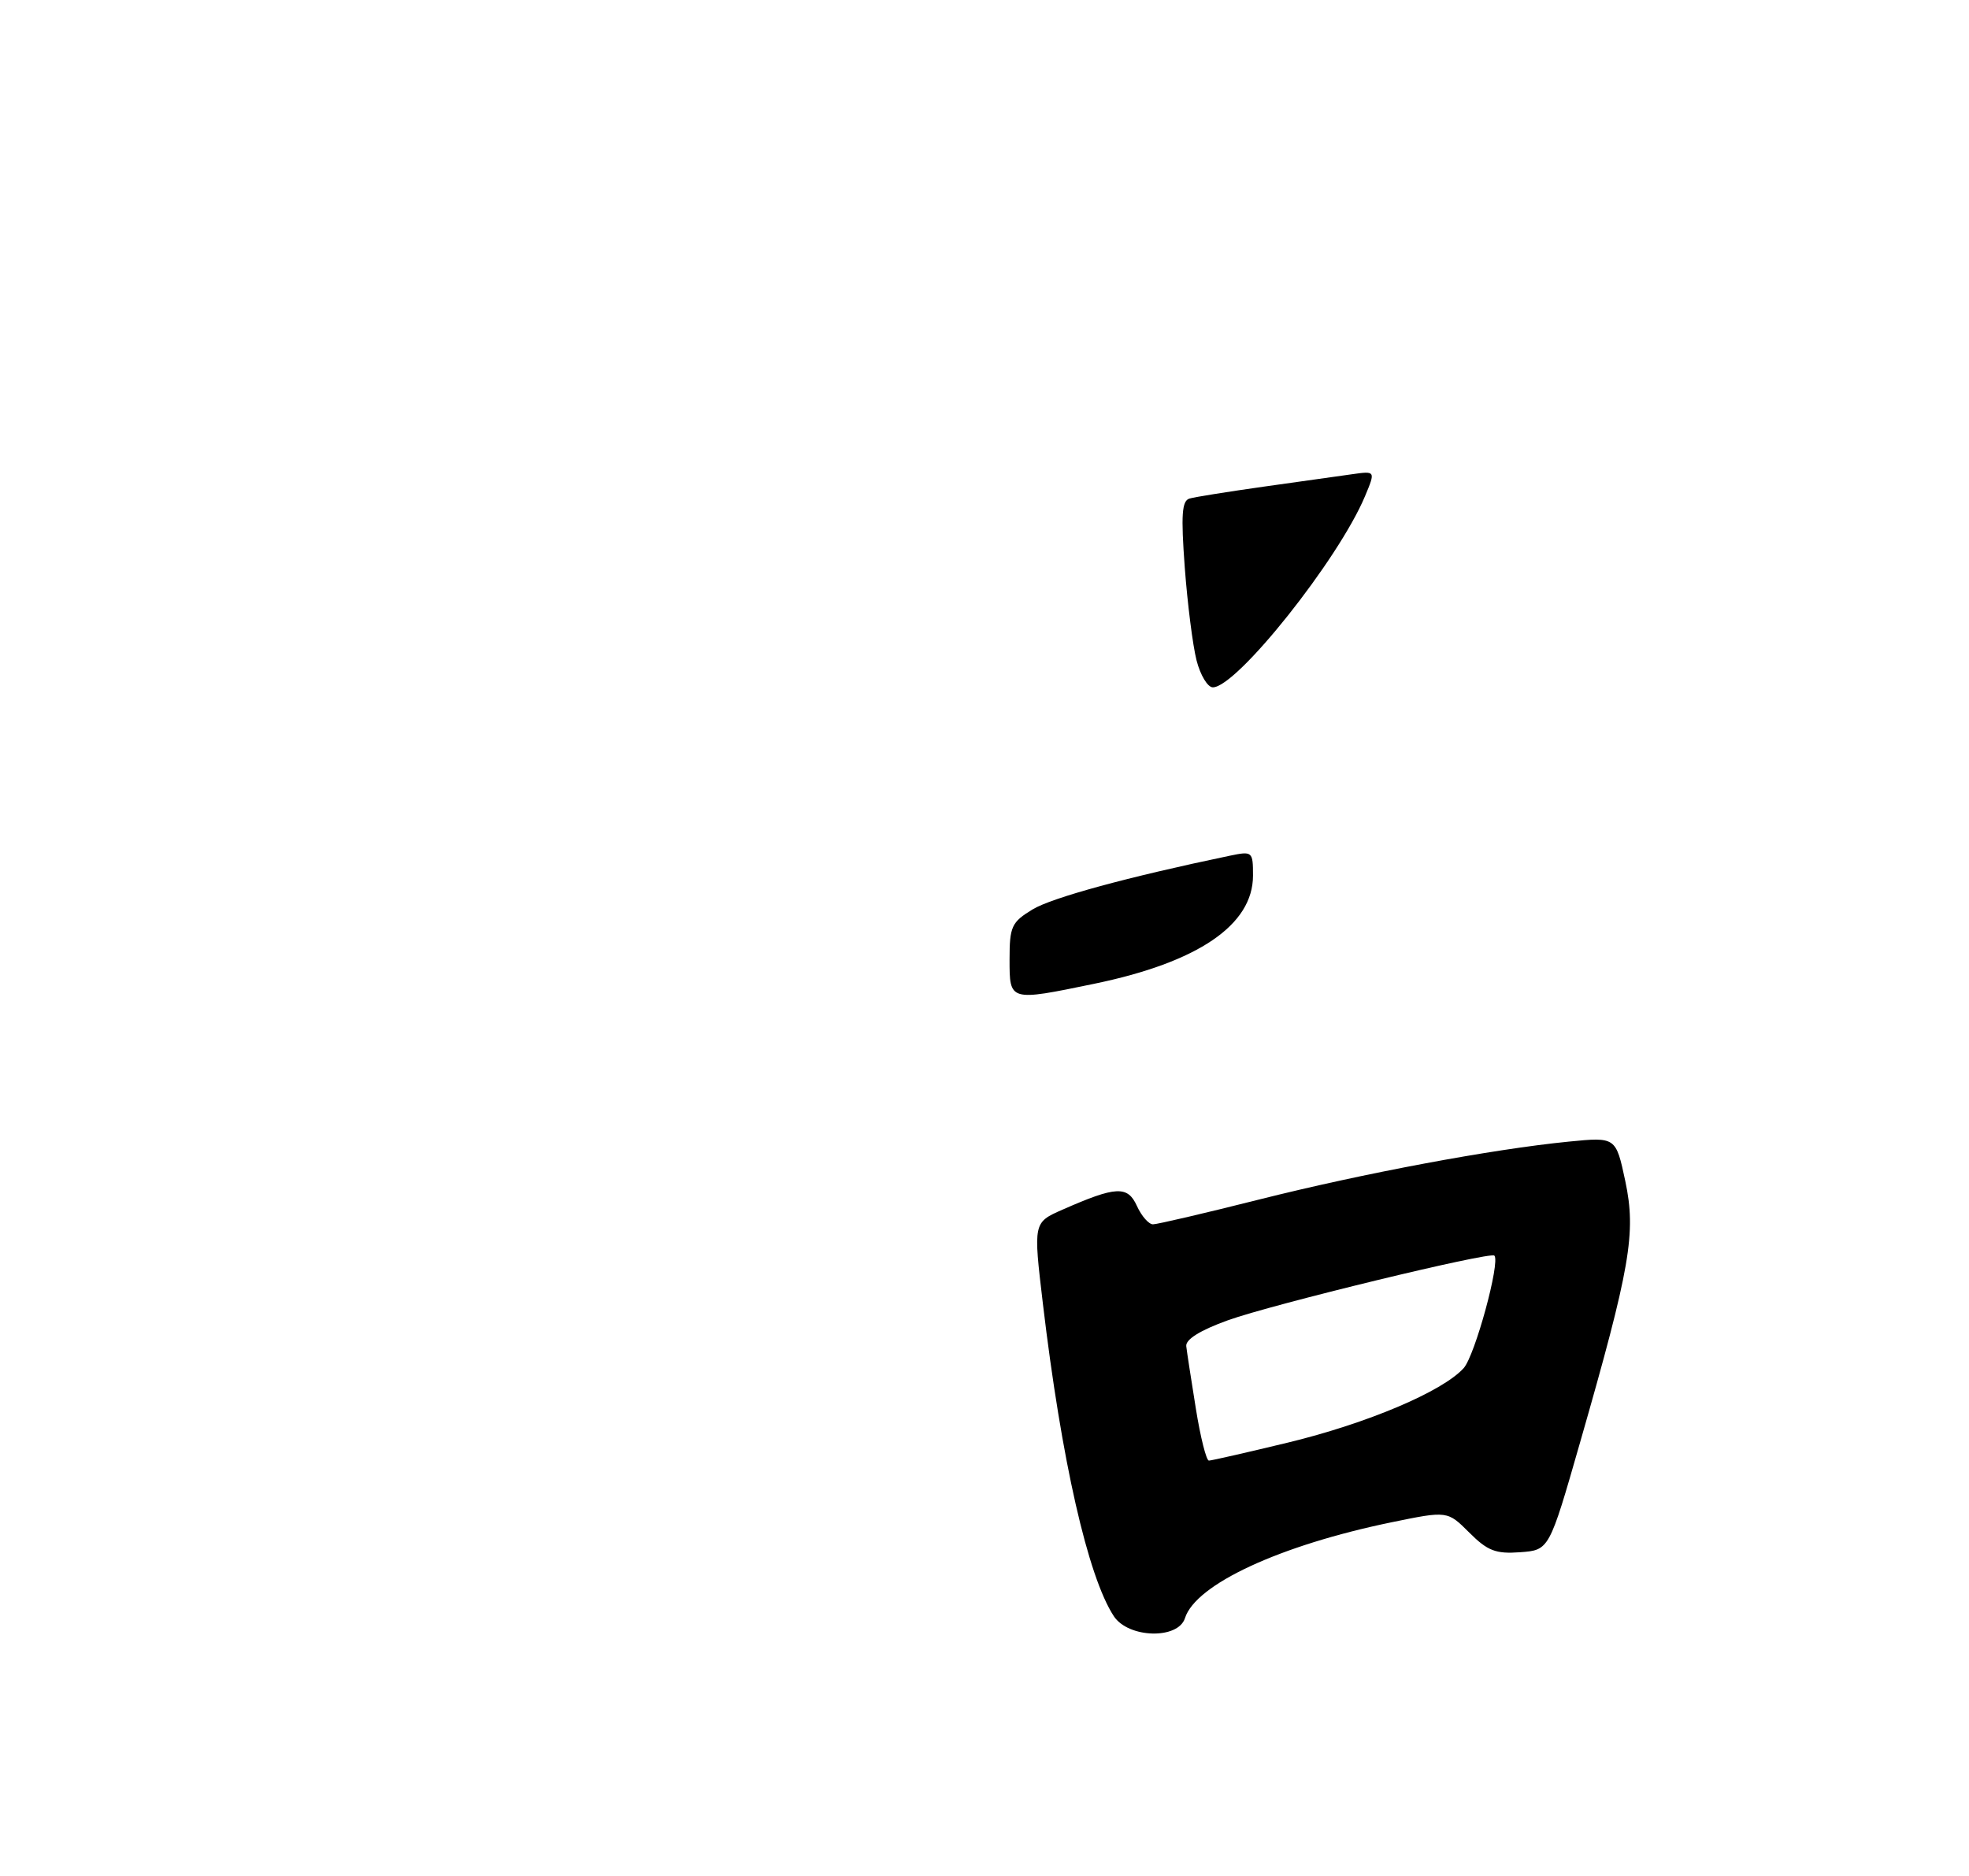 <?xml version="1.0" encoding="UTF-8" standalone="no"?>
<!DOCTYPE svg PUBLIC "-//W3C//DTD SVG 1.1//EN" "http://www.w3.org/Graphics/SVG/1.1/DTD/svg11.dtd" >
<svg xmlns="http://www.w3.org/2000/svg" xmlns:xlink="http://www.w3.org/1999/xlink" version="1.1" viewBox="0 0 275 262">
 <g >
 <path fill="currentColor"
d=" M 165.50 226.00 C 167.00 221.28 178.73 215.84 194.33 212.62 C 202.16 211.01 202.16 211.01 205.21 214.06 C 207.76 216.61 208.91 217.05 212.31 216.80 C 216.37 216.50 216.37 216.50 220.67 201.50 C 227.72 176.94 228.53 172.23 227.00 164.98 C 225.68 158.80 225.68 158.80 219.09 159.45 C 208.38 160.51 190.46 163.86 175.80 167.55 C 168.27 169.45 161.62 171.00 161.03 171.00 C 160.44 171.00 159.43 169.85 158.79 168.44 C 157.49 165.58 155.89 165.65 148.40 168.95 C 144.31 170.75 144.31 170.75 145.66 182.13 C 148.25 203.95 151.94 220.21 155.56 225.73 C 157.59 228.82 164.55 229.01 165.50 226.00 Z  M 141.00 133.99 C 141.00 129.41 141.28 128.80 144.21 127.02 C 146.91 125.38 157.50 122.49 171.75 119.52 C 174.92 118.86 175.00 118.93 175.00 122.29 C 175.00 129.19 167.33 134.41 152.79 137.41 C 140.94 139.86 141.00 139.87 141.00 133.99 Z  M 167.12 92.25 C 166.59 90.19 165.85 84.34 165.47 79.26 C 164.93 71.90 165.06 69.94 166.14 69.63 C 166.89 69.41 171.55 68.67 176.50 67.97 C 181.45 67.28 186.99 66.49 188.81 66.24 C 192.12 65.77 192.12 65.77 190.65 69.29 C 186.95 78.14 172.73 96.00 169.39 96.00 C 168.67 96.00 167.65 94.31 167.12 92.25 Z  M 167.02 196.75 C 166.38 192.76 165.77 188.84 165.68 188.03 C 165.56 187.08 167.62 185.80 171.50 184.40 C 177.66 182.18 208.12 174.79 208.71 175.37 C 209.57 176.24 206.00 189.34 204.42 191.09 C 201.47 194.35 190.99 198.79 179.90 201.48 C 174.18 202.86 169.20 204.00 168.84 204.00 C 168.48 204.00 167.66 200.74 167.02 196.75 Z "/>
</g>
</svg>